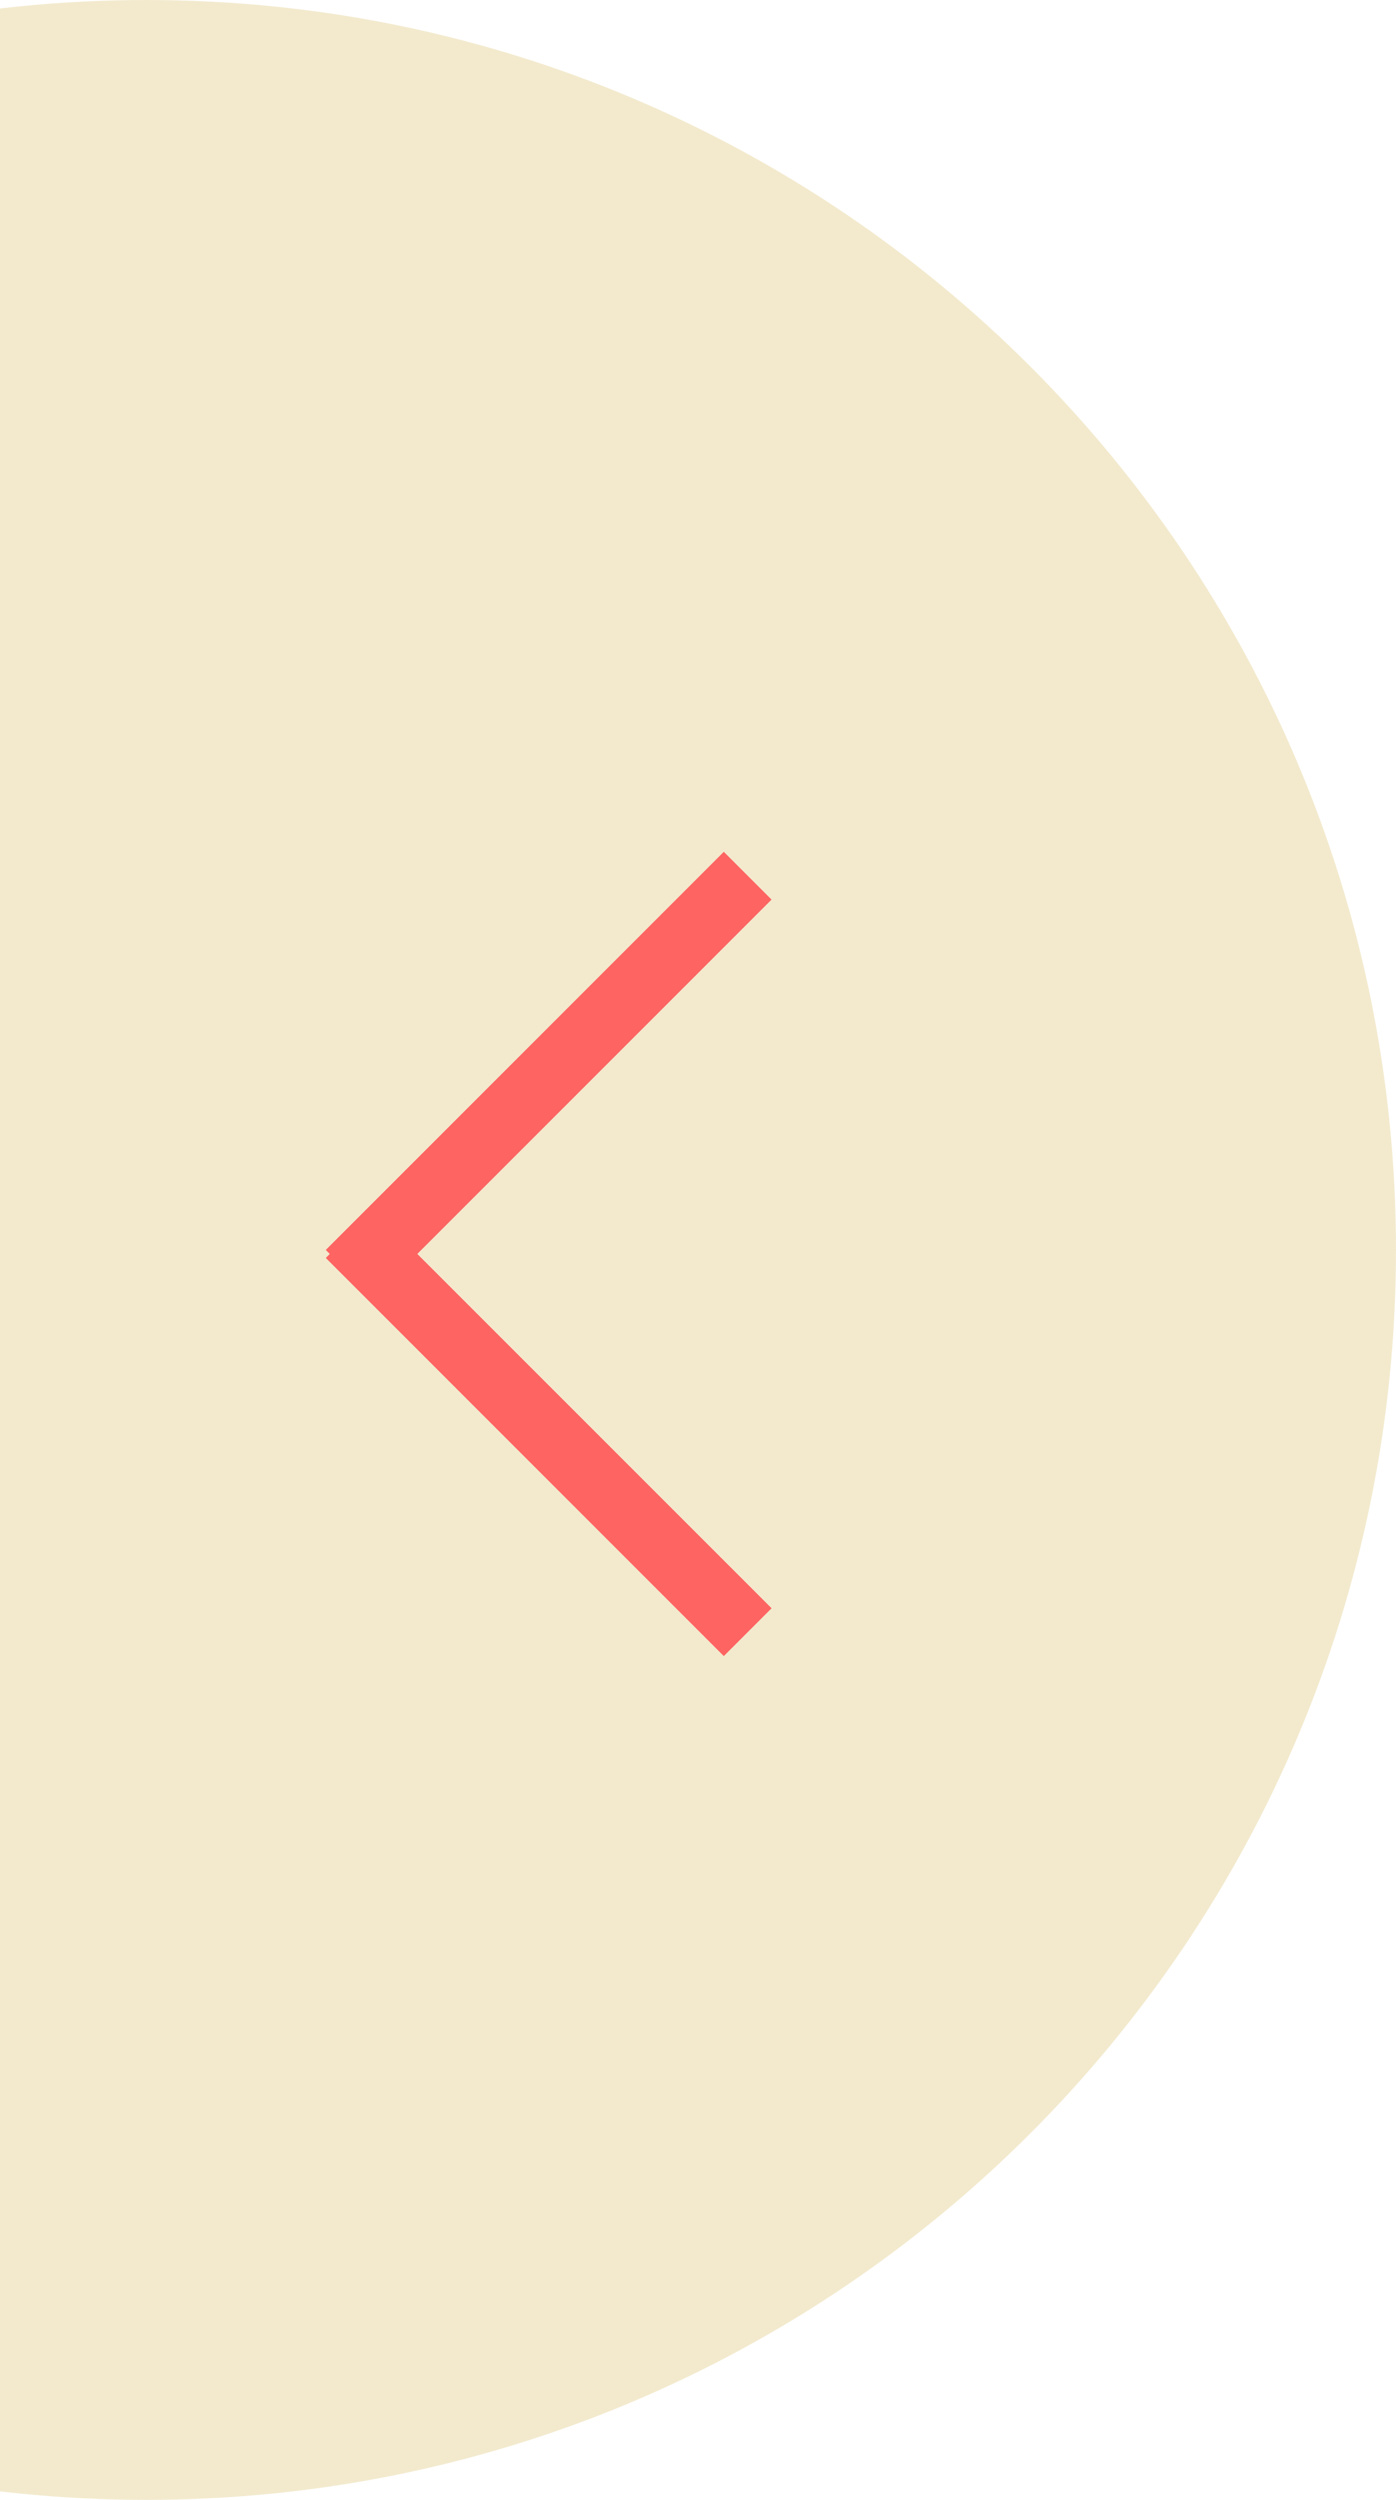 <svg width="62" height="111" viewBox="0 0 62 111" xmlns="http://www.w3.org/2000/svg"><title>big arrow btn hover copy 2</title><g fill="none" fill-rule="evenodd"><path d="M6.5 111C37.152 111 62 86.152 62 55.5S37.152 0 6.5 0-49 24.848-49 55.5-24.152 111 6.5 111z" fill="#F3EACE"/><g fill="#FD6462"><path d="M34.268 71.41L16.59 53.734l-2.121 2.121 17.677 17.678z"/><path d="M16.59 57.621l17.677-17.677-2.121-2.122L14.468 55.5z"/></g></g></svg>